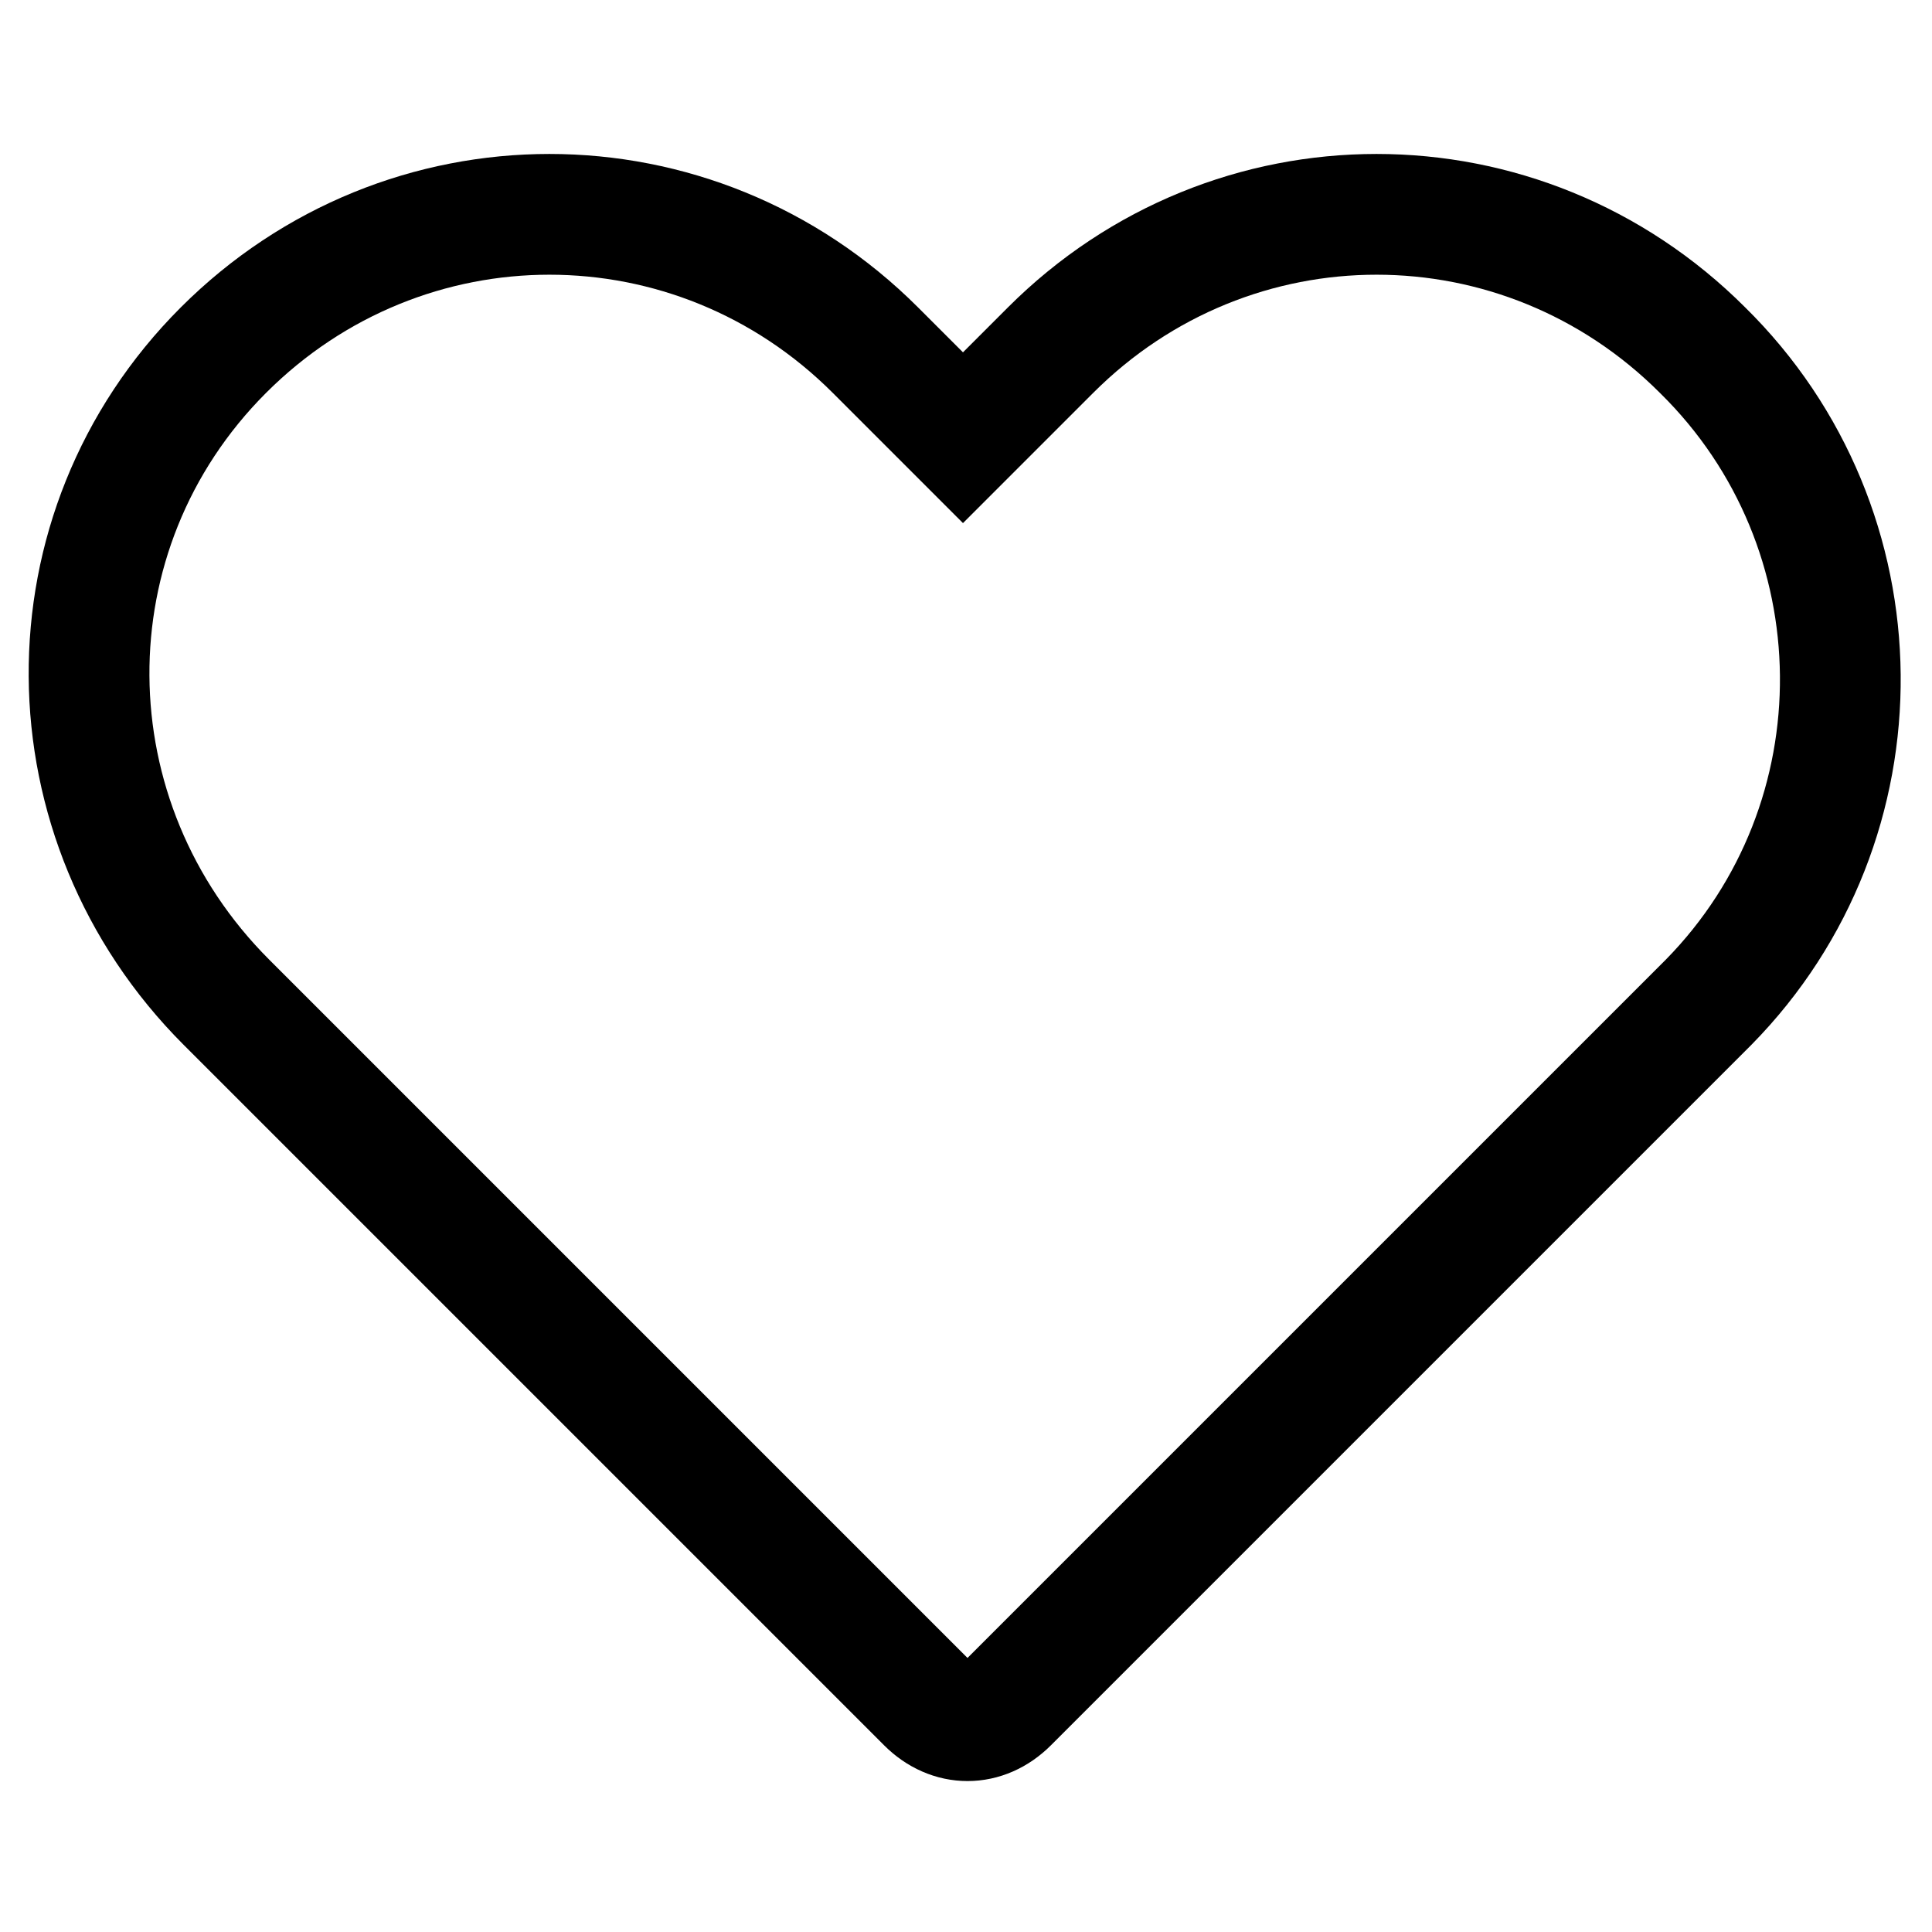<?xml version="1.0" encoding="utf-8"?>
<!-- Generator: Adobe Illustrator 24.1.3, SVG Export Plug-In . SVG Version: 6.00 Build 0)  -->
<svg version="1.1" id="Layer_1" xmlns="http://www.w3.org/2000/svg" xmlns:xlink="http://www.w3.org/1999/xlink" x="0px" y="0px"
	 viewBox="0 0 64 64" style="enable-background:new 0 0 64 64;" xml:space="preserve">
<g>
	<path fill="none" stroke="#000000" stroke-width="4" d="M56.4,11.6c-6-6-15.6-6-21.6,0l-2.9,2.9L29,11.6c-6-6-15.6-6-21.6,0S1.5,27.2,7.5,33.2l0,0l23.2,23.2
		c0.8,0.8,1.9,0.8,2.7,0l0,0l23.2-23.2C62.5,27.2,62.4,17.5,56.4,11.6z"/>
</g>
</svg>
